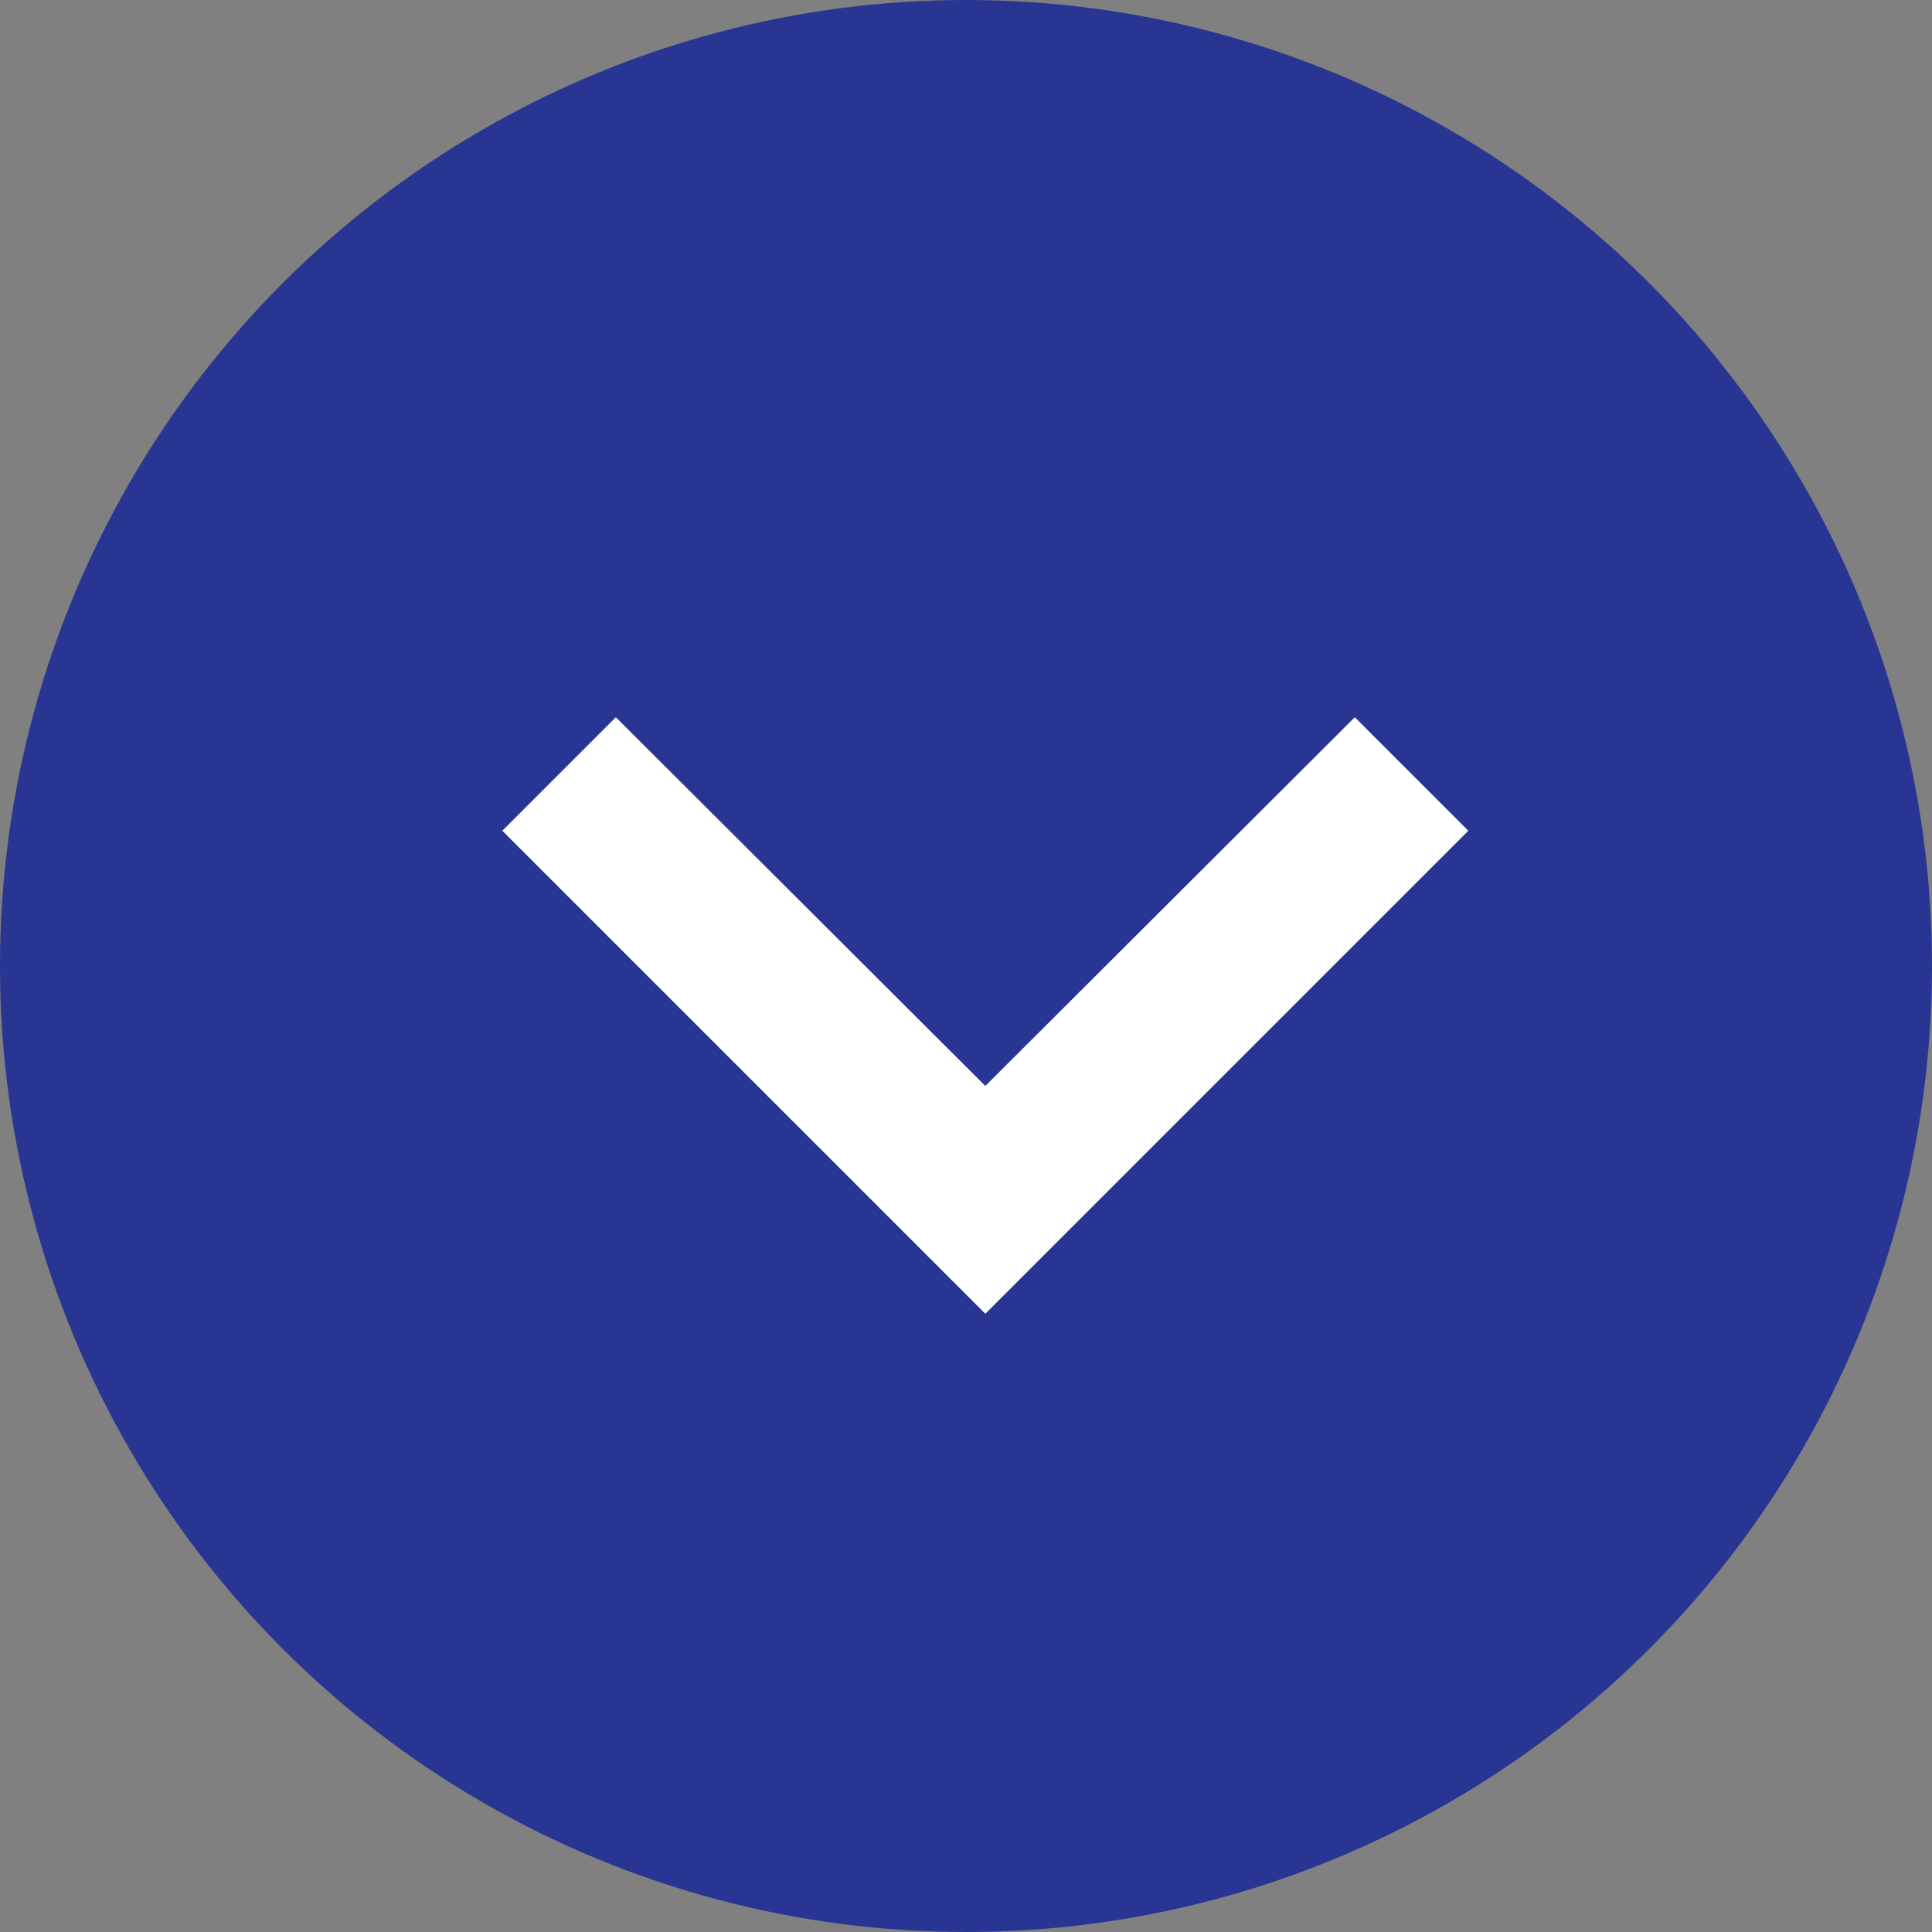 <svg width="25" height="25" viewBox="0 0 25 25" fill="none" xmlns="http://www.w3.org/2000/svg">
<rect x="0" y="0" width="25" height="25" fill="#808080" stroke="none"/>
<circle cx="12.5" cy="12.5" r="12.5" transform="rotate(-180 12.5 12.5)" fill="#283593"/>
<path d="M7.969 9.281L6.5 10.75L12.75 17L19 10.75L17.531 9.281L12.75 14.052L7.969 9.281Z" fill="white"/>
</svg>
